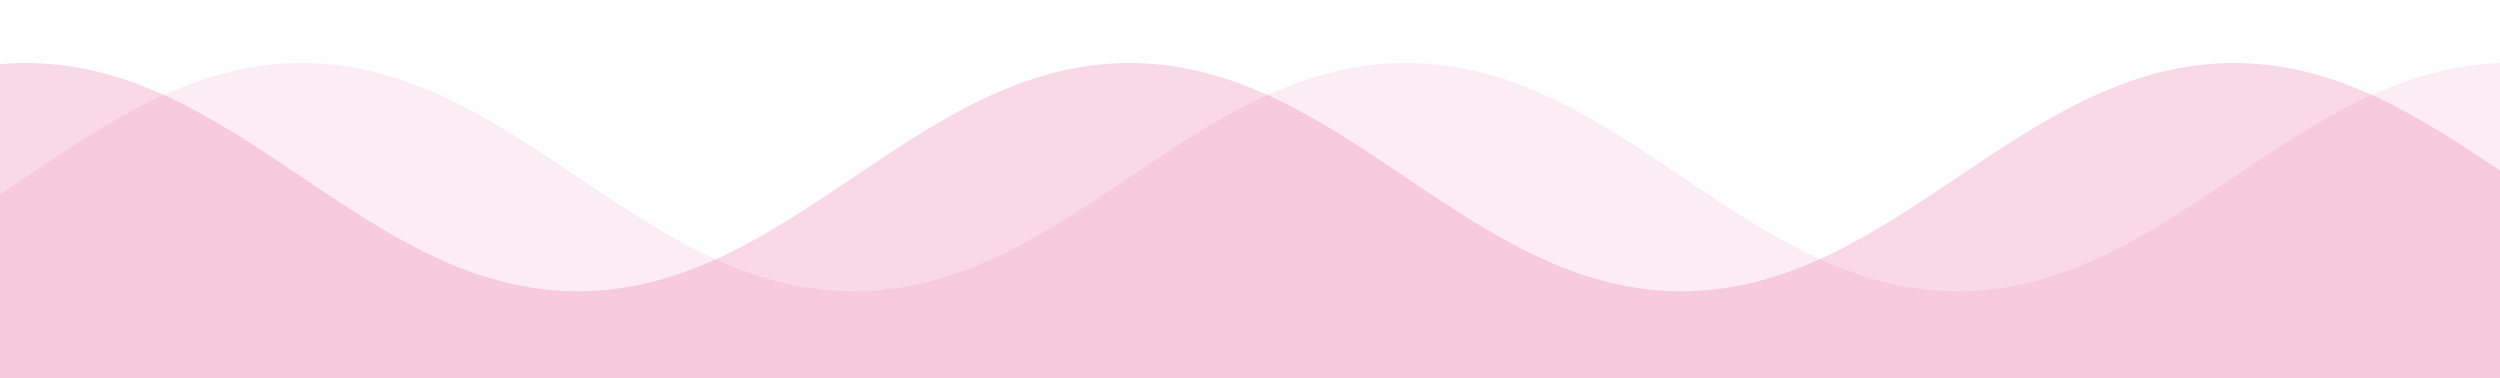<?xml version="1.0" encoding="utf-8"?>
<!-- Generator: Adobe Illustrator 23.1.0, SVG Export Plug-In . SVG Version: 6.00 Build 0)  -->
<svg version="1.1" id="svg" xmlns="http://www.w3.org/2000/svg" xmlns:xlink="http://www.w3.org/1999/xlink" x="0px" y="0px"
	 viewBox="0 0 357 54" style="enable-background:new 0 0 357 54;" xml:space="preserve">
<style type="text/css">
	.st0{fill:none;}
	.st1{opacity:0.1;fill:#E44284;}
	.st2{opacity:0.2;fill:#E44284;}
</style>
<path class="st0" d="z"/>
<path class="st1" d="M-477.8,66l-30.8-40.7c30.3,0,48.5-16.3,78.8-16.3s48.5,32.6,78.8,32.6c30.3,0,48.5-32.6,78.8-32.6
	s48.5,32.6,78.8,32.6S-144.8,9-114.5,9S-66,41.6-35.7,41.6S12.8,9,43.1,9s48.5,32.6,78.8,32.6S170.4,9,200.8,9s48.5,32.6,78.8,32.6
	S328.1,9,358.4,9s48.5,32.6,78.8,32.6S485.7,9,516,9c30.3,0,48.5,32.6,78.8,32.6c30.3,0,48.5-32.6,78.8-32.6
	c30.3,0,48.5,32.6,78.8,32.6C782.8,41.6,801,9,831.3,9c30.3,0,48.5,32.6,78.8,32.6c30.3,0,48.5-32.6,78.8-32.6
	c30.3,0,48.5,32.6,78.8,32.6c30.3,0,48.5-32.6,78.8-32.6s48.5,32.6,78.8,32.6c30.3,0,48.5-32.6,78.8-32.6
	c30.3,0,48.5,32.6,78.8,32.6l-25.9-16.3V66H-477.8z"/>
<path class="st2" d="M-517.2,66L-548,25.3c30.3,0,48.5-16.3,78.8-16.3c30.3,0,48.5,32.6,78.8,32.6S-341.9,9-311.6,9
	s48.5,32.6,78.8,32.6S-184.2,9-153.9,9s48.5,32.6,78.8,32.6S-26.6,9,3.7,9s48.5,32.6,78.8,32.6S131,9,161.3,9
	c30.3,0,48.5,32.6,78.8,32.6S288.7,9,319,9s48.5,32.6,78.8,32.6S446.3,9,476.6,9s48.5,32.6,78.8,32.6c30.3,0,48.5-32.6,78.8-32.6
	c30.3,0,48.5,32.6,78.8,32.6c30.3,0,48.5-32.6,78.8-32.6c30.3,0,48.5,32.6,78.8,32.6C901,41.6,919.2,9,949.5,9
	c30.3,0,48.5,32.6,78.8,32.6S1076.8,9,1107.1,9c30.3,0,48.5,32.6,78.8,32.6c30.3,0,48.5-32.6,78.8-32.6s48.5,32.6,78.8,32.6
	l-25.9-16.3V66H-517.2z"/>
<path class="st0" d="z"/>
</svg>
